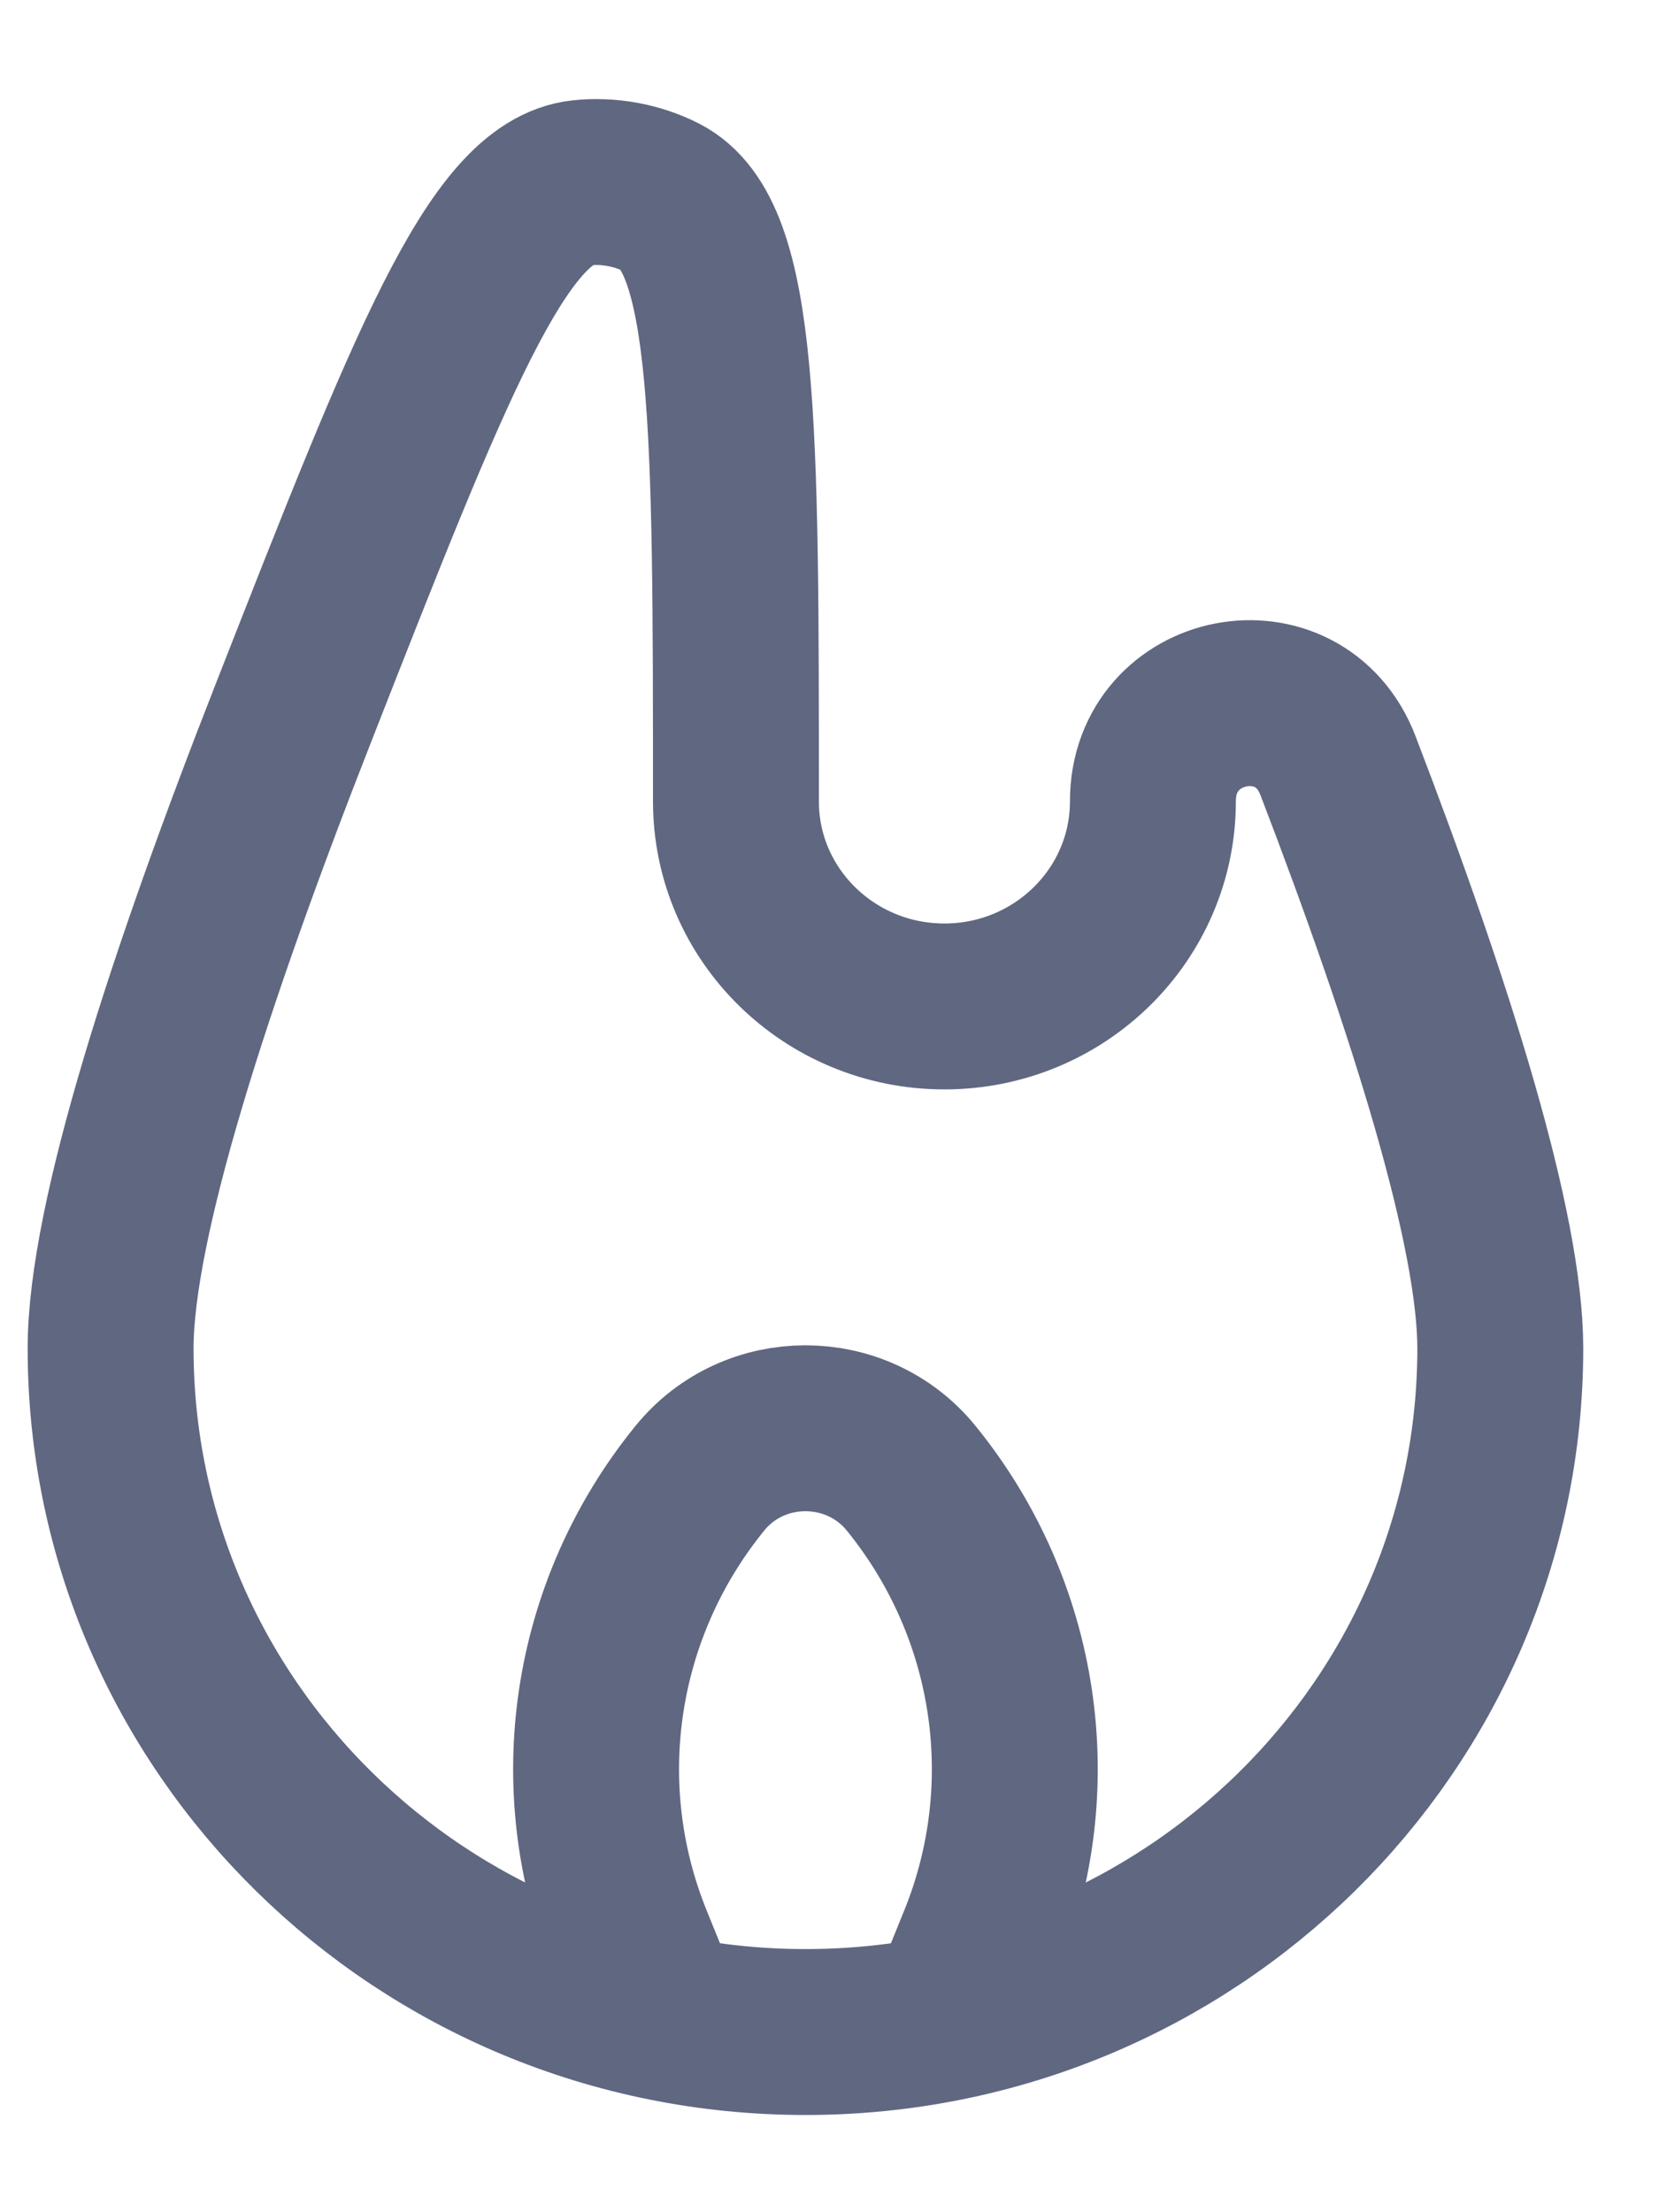 <svg width="15" height="20" viewBox="0 0 15 20" fill="none" xmlns="http://www.w3.org/2000/svg">
<g opacity="0.7">
<path d="M10.424 7.245C10.424 6.266 11.747 6.007 12.098 6.923C12.947 9.137 13.565 11.119 13.565 12.19C13.565 15.604 10.752 18.371 7.283 18.371C3.813 18.371 1 15.604 1 12.19C1 11.039 1.714 8.838 2.661 6.425C3.887 3.299 4.5 1.737 5.257 1.653C5.499 1.626 5.763 1.674 5.979 1.785C6.654 2.132 6.654 3.836 6.654 7.245C6.654 8.269 7.498 9.099 8.539 9.099C9.58 9.099 10.424 8.269 10.424 7.245Z" stroke="#1C274C" stroke-width="1.5"/>
<path d="M6.026 18.371L5.696 17.558C5.123 16.15 5.365 14.548 6.328 13.364C6.817 12.762 7.748 12.762 8.238 13.364C9.2 14.548 9.442 16.15 8.869 17.558L8.539 18.371" stroke="#1C274C" stroke-width="1.5"/>
</g>
</svg>
